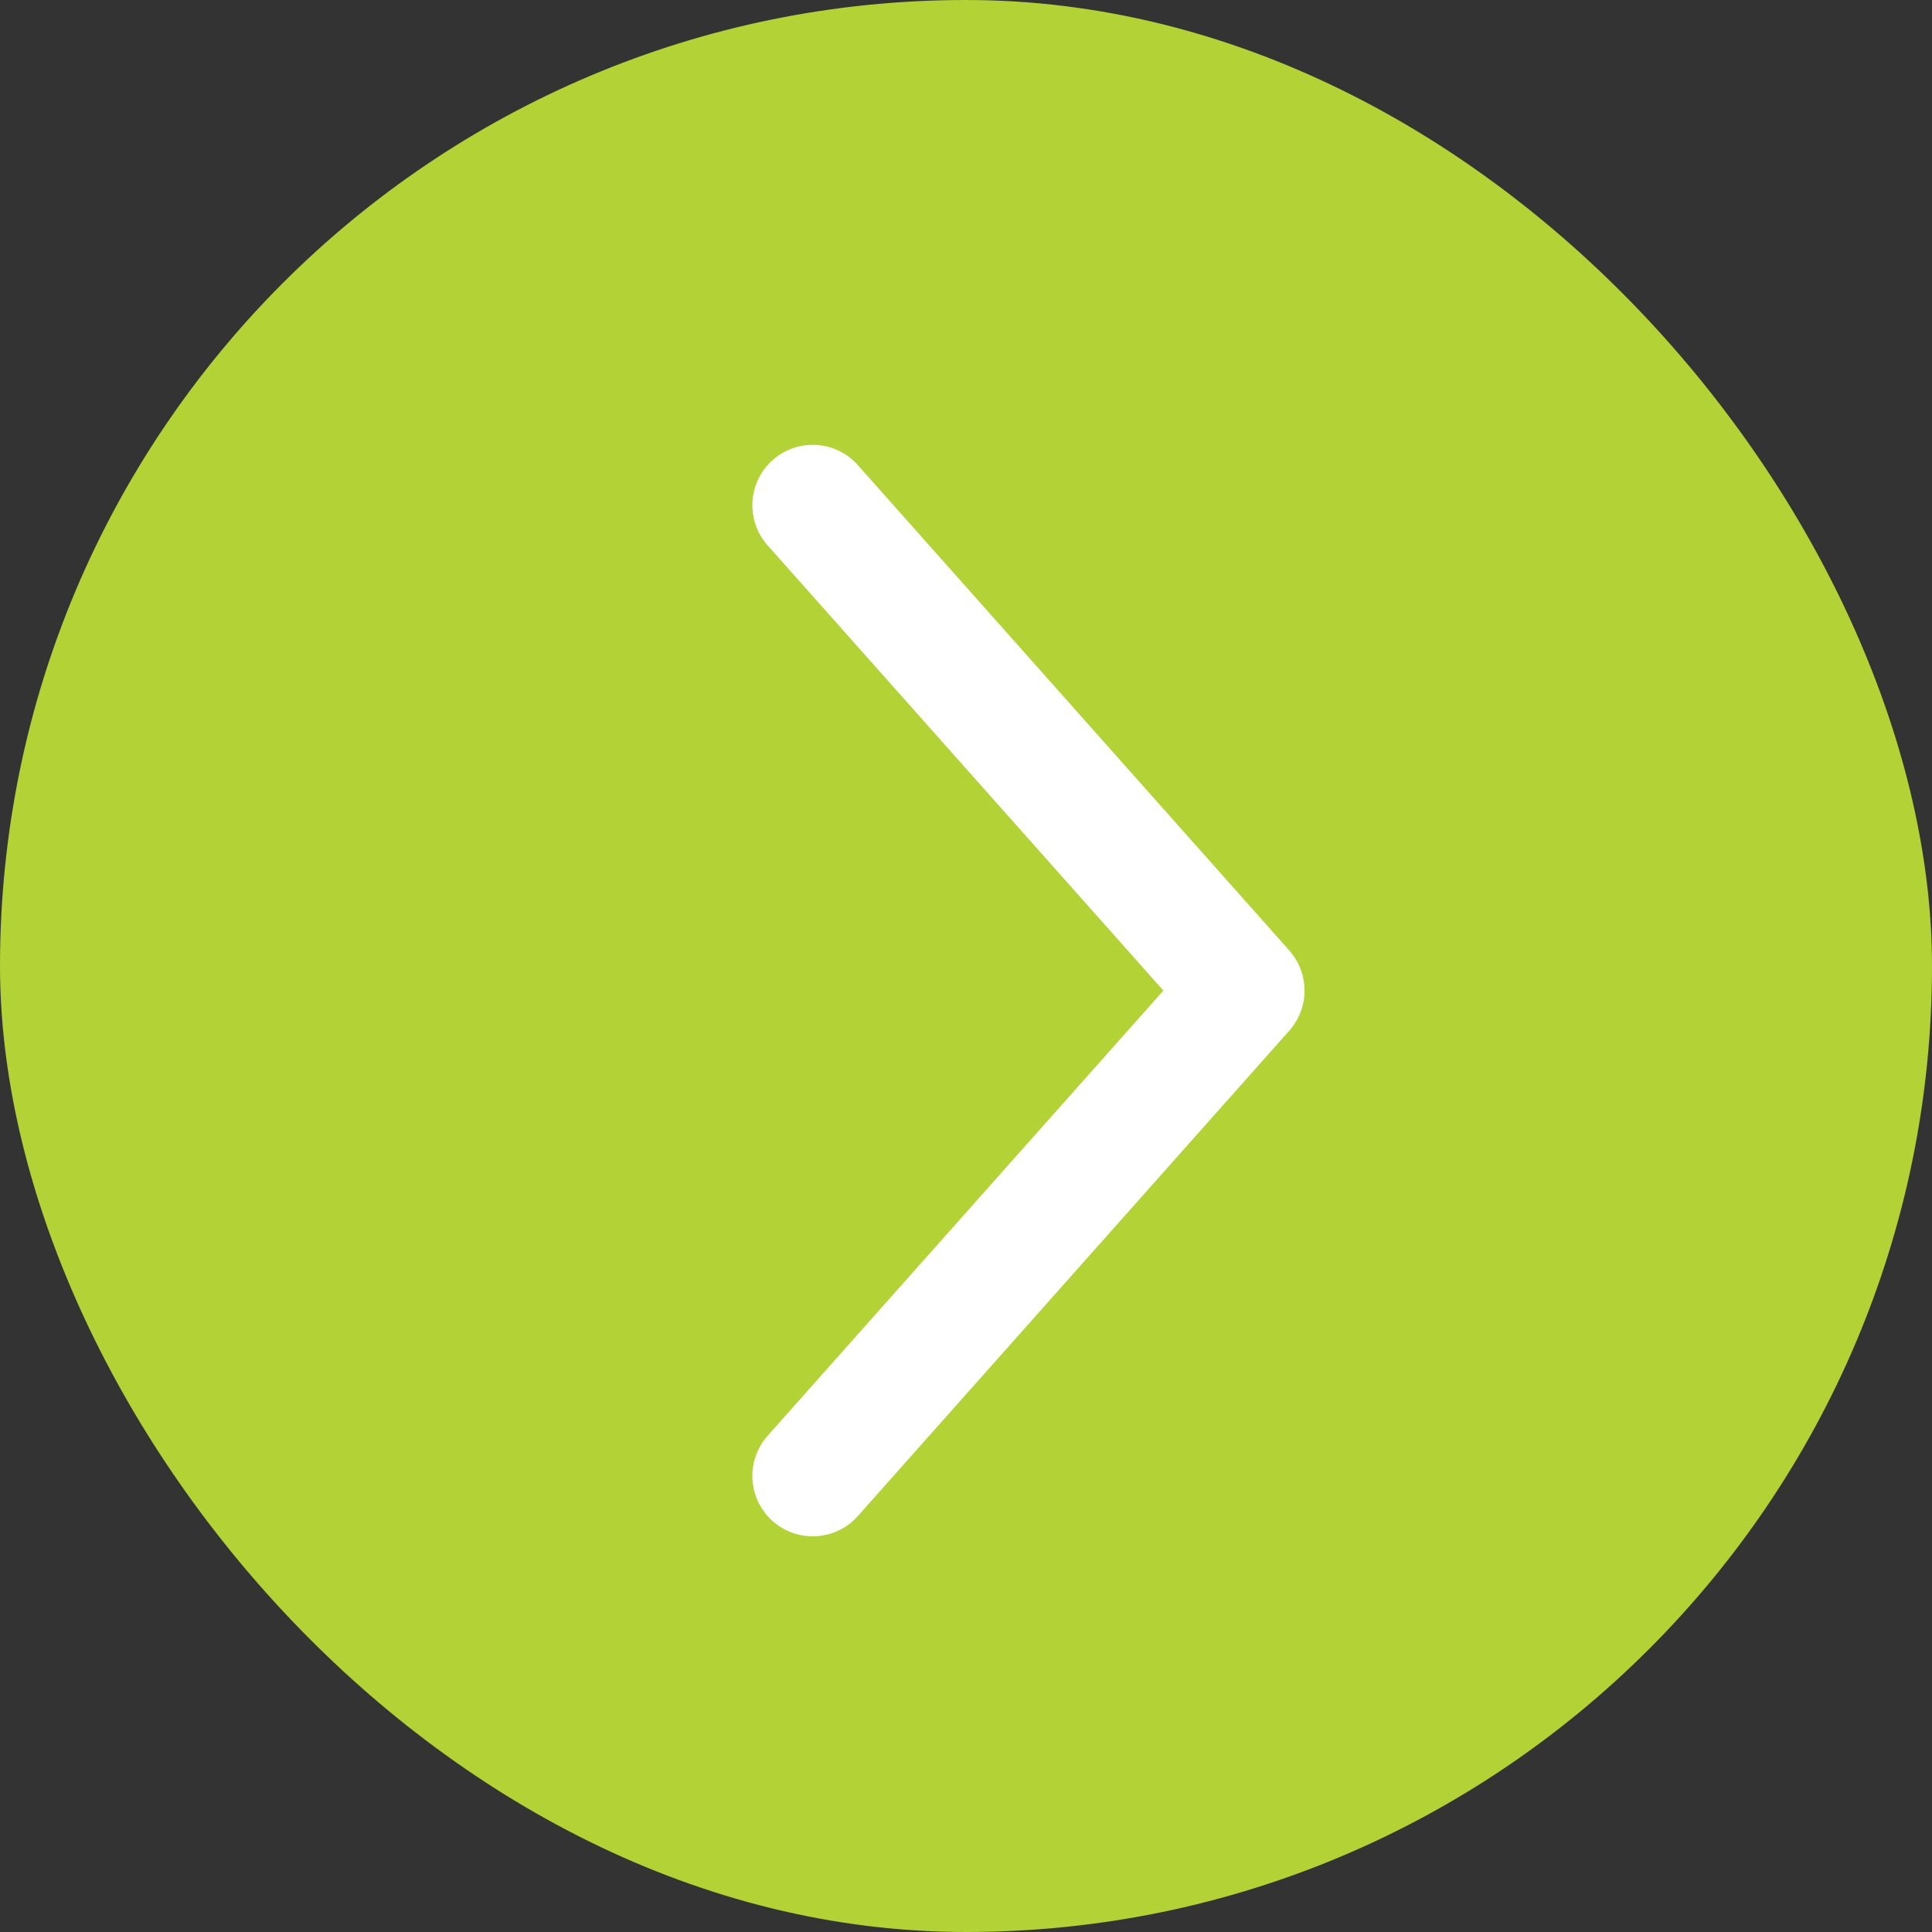 <svg width="32" height="32" viewBox="0 0 32 32" fill="none" xmlns="http://www.w3.org/2000/svg">
<rect x="0" y="0" width="32" height="32" fill="#333333" stroke="none"/>
<rect width="32" height="32" rx="16" fill="#B2D235"/>
<path d="M13.461 24.446L20.607 16.407L13.461 8.368" stroke="white" stroke-width="2" stroke-linecap="round" stroke-linejoin="round"/>
</svg>
